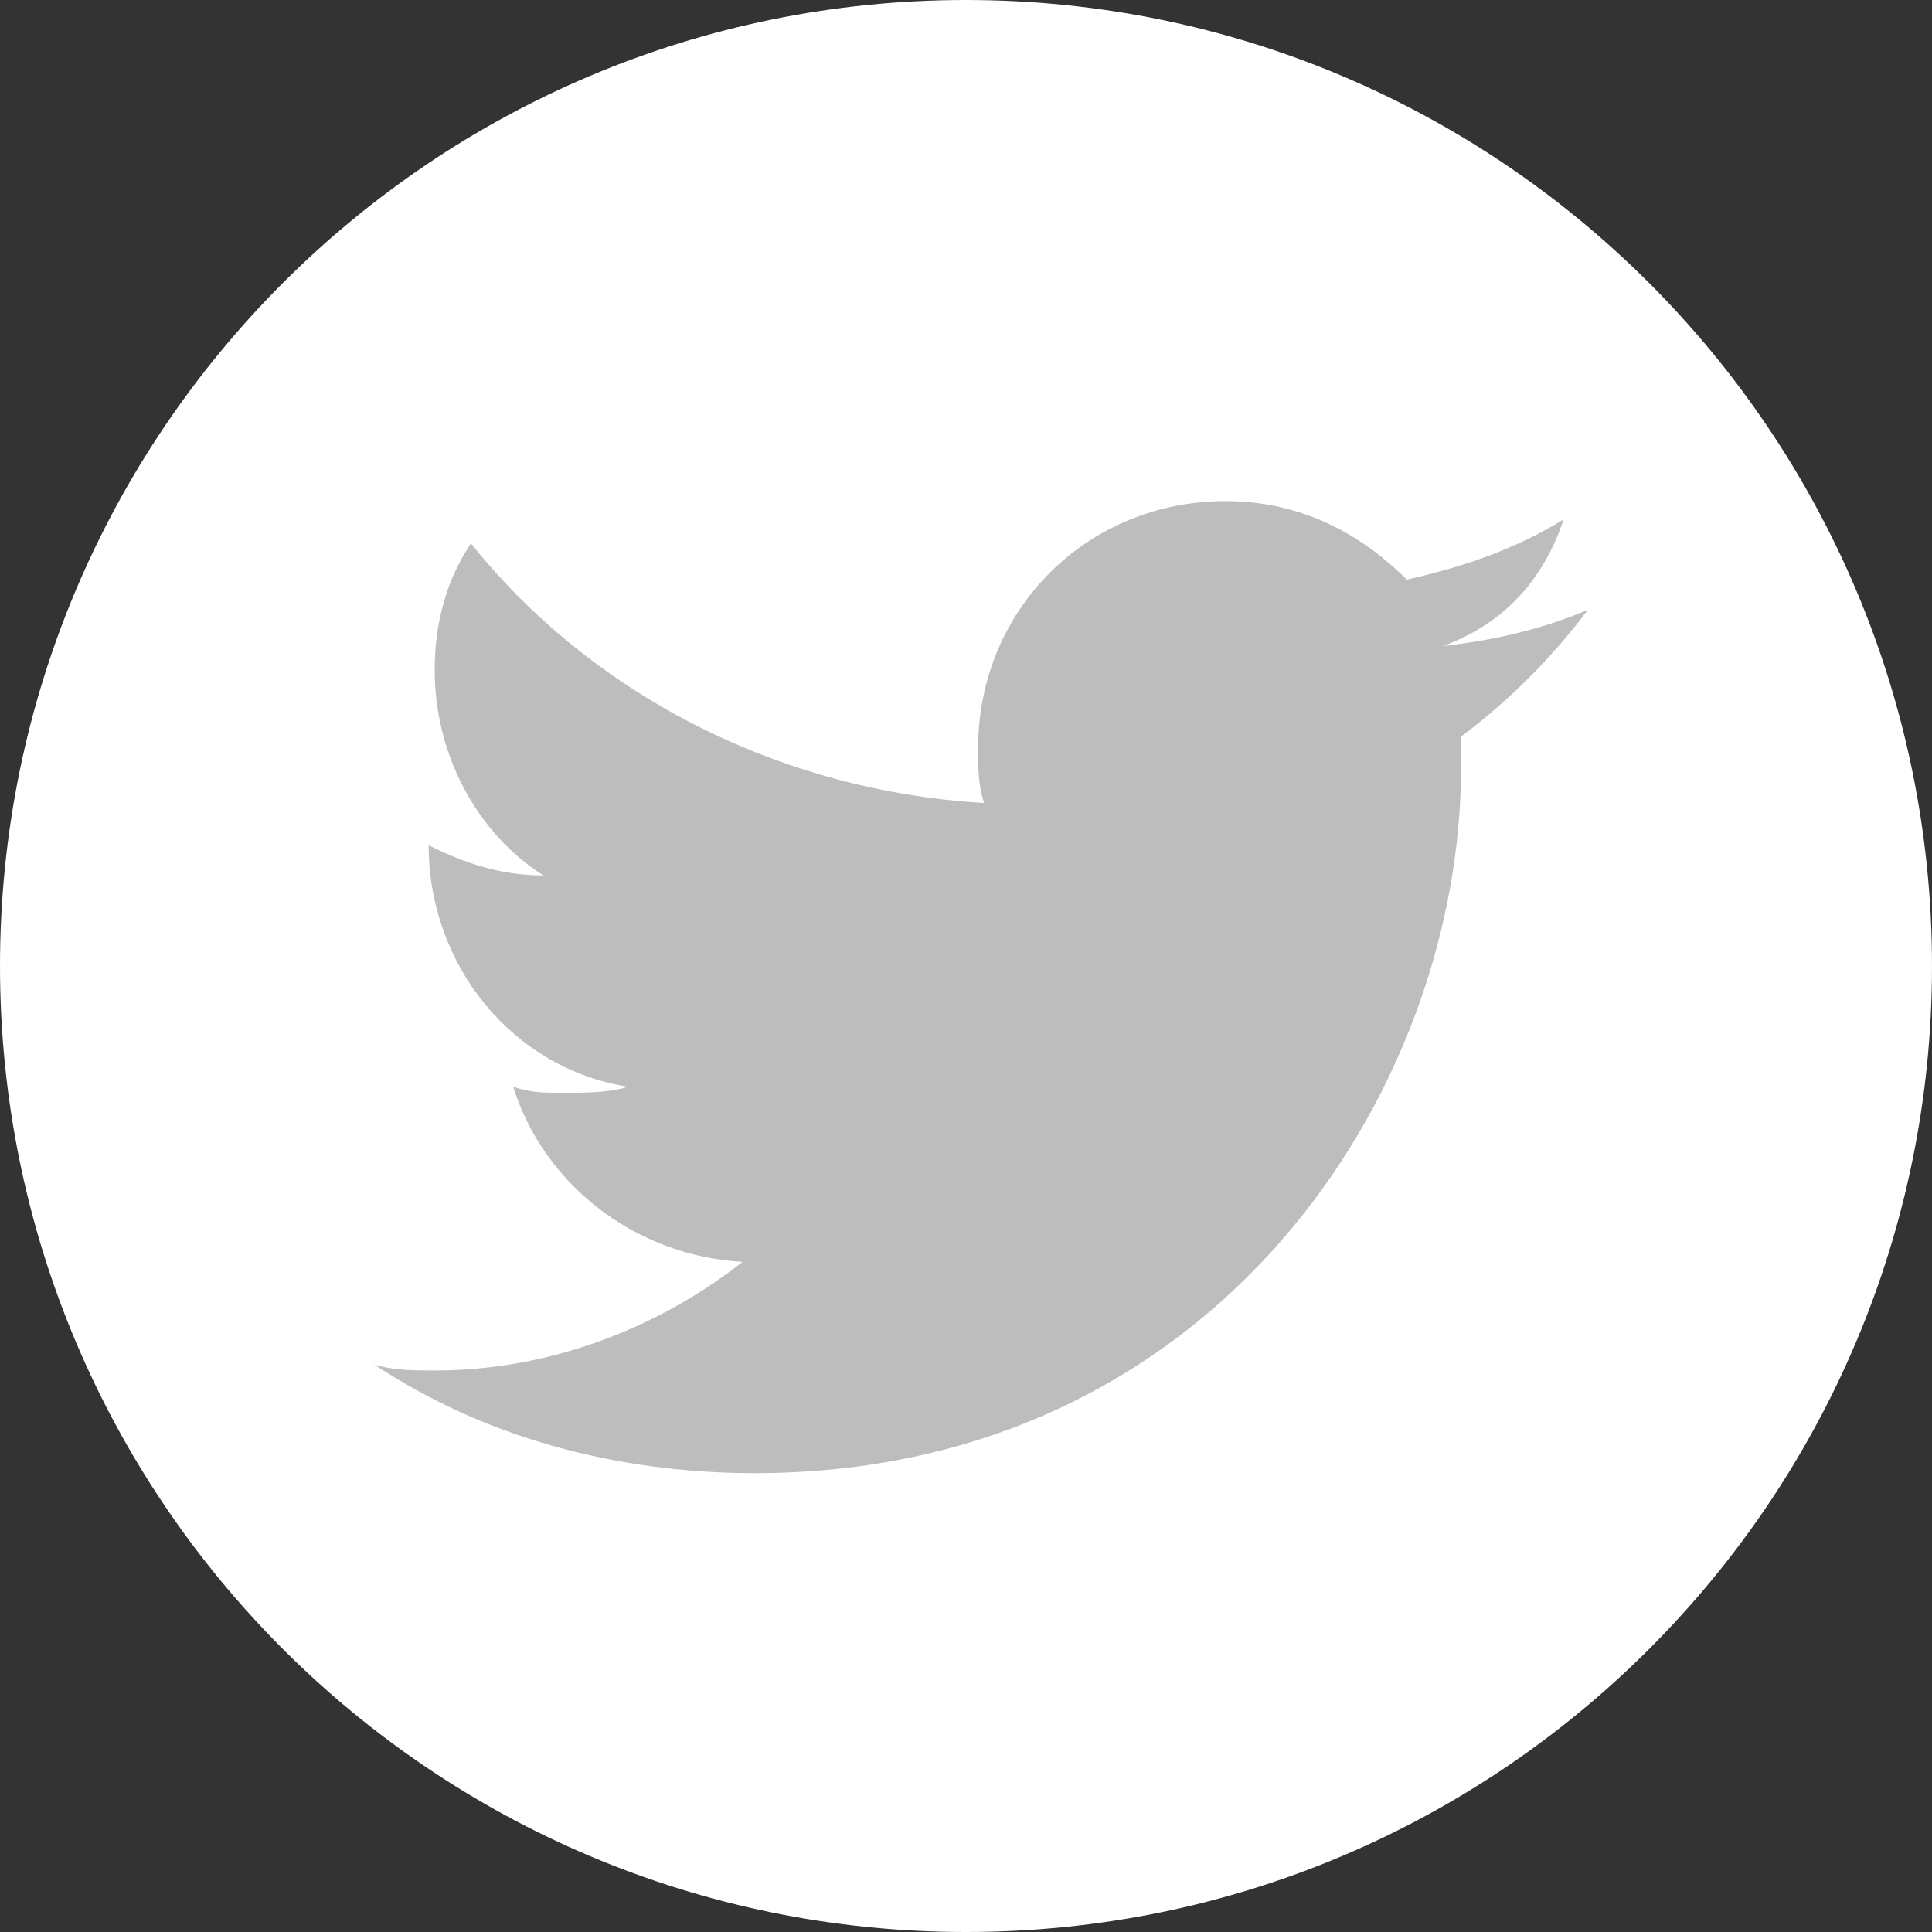 <svg width="32" height="32" viewBox="0 0 32 32" fill="none" xmlns="http://www.w3.org/2000/svg">
<rect x="0" y="0" width="32" height="32" fill="#333333" stroke="none"/>
<path d="M16 32C24.837 32 32 24.837 32 16C32 7.163 24.837 0 16 0C7.163 0 0 7.163 0 16C0 24.837 7.163 32 16 32Z" fill="white"/>
<path d="M25.9 8.6C25.1 9.1 24.2 9.4 23.3 9.6C22.5 8.8 21.5 8.3 20.3 8.3C18 8.3 16.2 10.1 16.2 12.4C16.2 12.7 16.2 13 16.3 13.3C12.9 13.1 9.8 11.5 7.8 9C7.4 9.6 7.2 10.3 7.2 11.1C7.2 12.5 7.9 13.8 9 14.5C8.3 14.5 7.7 14.3 7.1 14C7.1 16 8.5 17.7 10.4 18C10.1 18.1 9.7 18.1 9.3 18.1C9 18.1 8.8 18.1 8.5 18C9 19.6 10.5 20.8 12.3 20.9C10.9 22 9.1 22.7 7.2 22.7C6.9 22.7 6.5 22.7 6.2 22.6C8 23.8 10.2 24.4 12.5 24.4C20.1 24.4 24.2 18.1 24.2 12.7C24.2 12.5 24.2 12.3 24.2 12.2C25 11.6 25.7 10.9 26.3 10.1C25.6 10.4 24.8 10.6 23.9 10.7C25 10.3 25.6 9.5 25.9 8.6Z" fill="#BDBDBD"/>
</svg>
